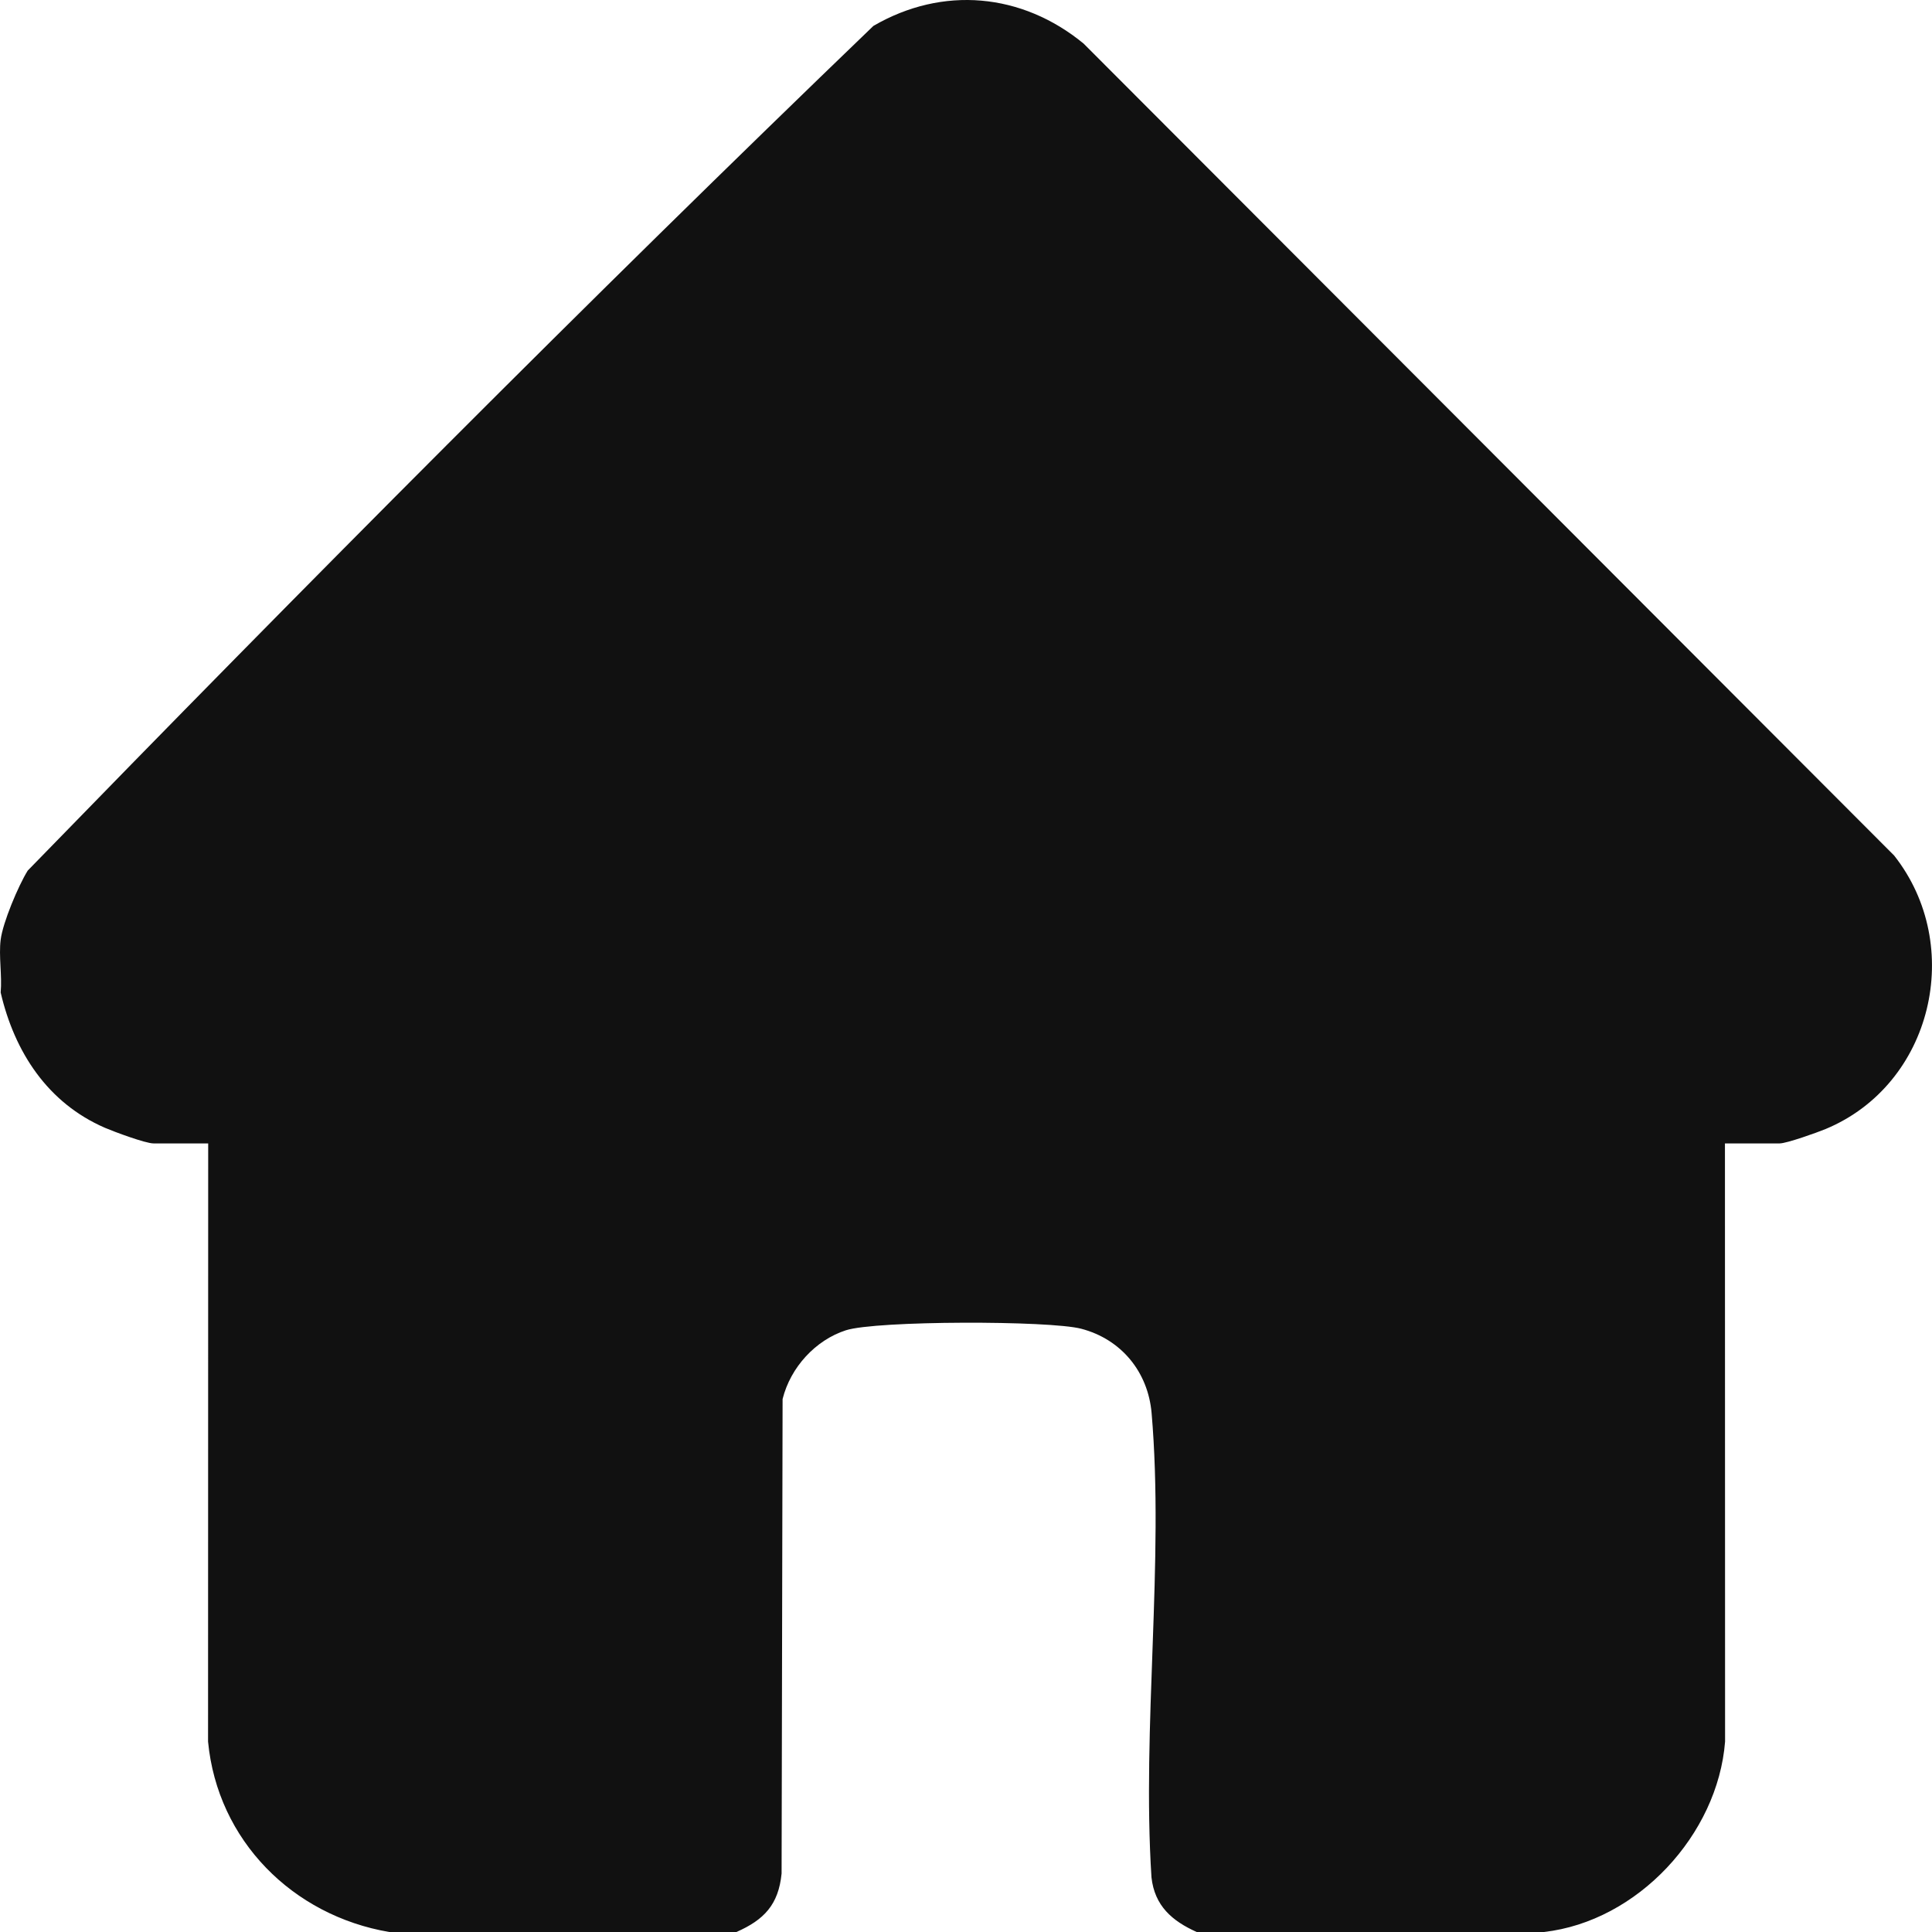 <svg width="29" height="29" viewBox="0 0 29 29" fill="none" xmlns="http://www.w3.org/2000/svg">
<path d="M0.01 14.106C0.042 13.848 0.274 13.297 0.416 13.068C4.58 8.786 8.808 4.529 13.11 0.389C14.15 -0.216 15.34 -0.106 16.265 0.654L28.431 12.841C29.5 14.195 29.009 16.279 27.403 16.947C27.275 17 26.819 17.163 26.713 17.163H25.892L25.894 26.142C25.785 27.539 24.58 28.841 23.174 29H17.963C17.595 28.835 17.331 28.608 17.284 28.179C17.139 25.927 17.477 23.434 17.286 21.211C17.233 20.594 16.832 20.103 16.23 19.945C15.755 19.82 13.152 19.821 12.697 19.968C12.242 20.115 11.866 20.523 11.747 21L11.732 28.122C11.686 28.59 11.468 28.818 11.054 29H5.843C4.392 28.753 3.265 27.625 3.123 26.142L3.125 17.163H2.304C2.184 17.163 1.716 16.989 1.576 16.929C0.715 16.556 0.218 15.791 0.01 14.898C0.033 14.645 -0.021 14.35 0.01 14.105V14.106Z" fill="#111111"/>
</svg>
